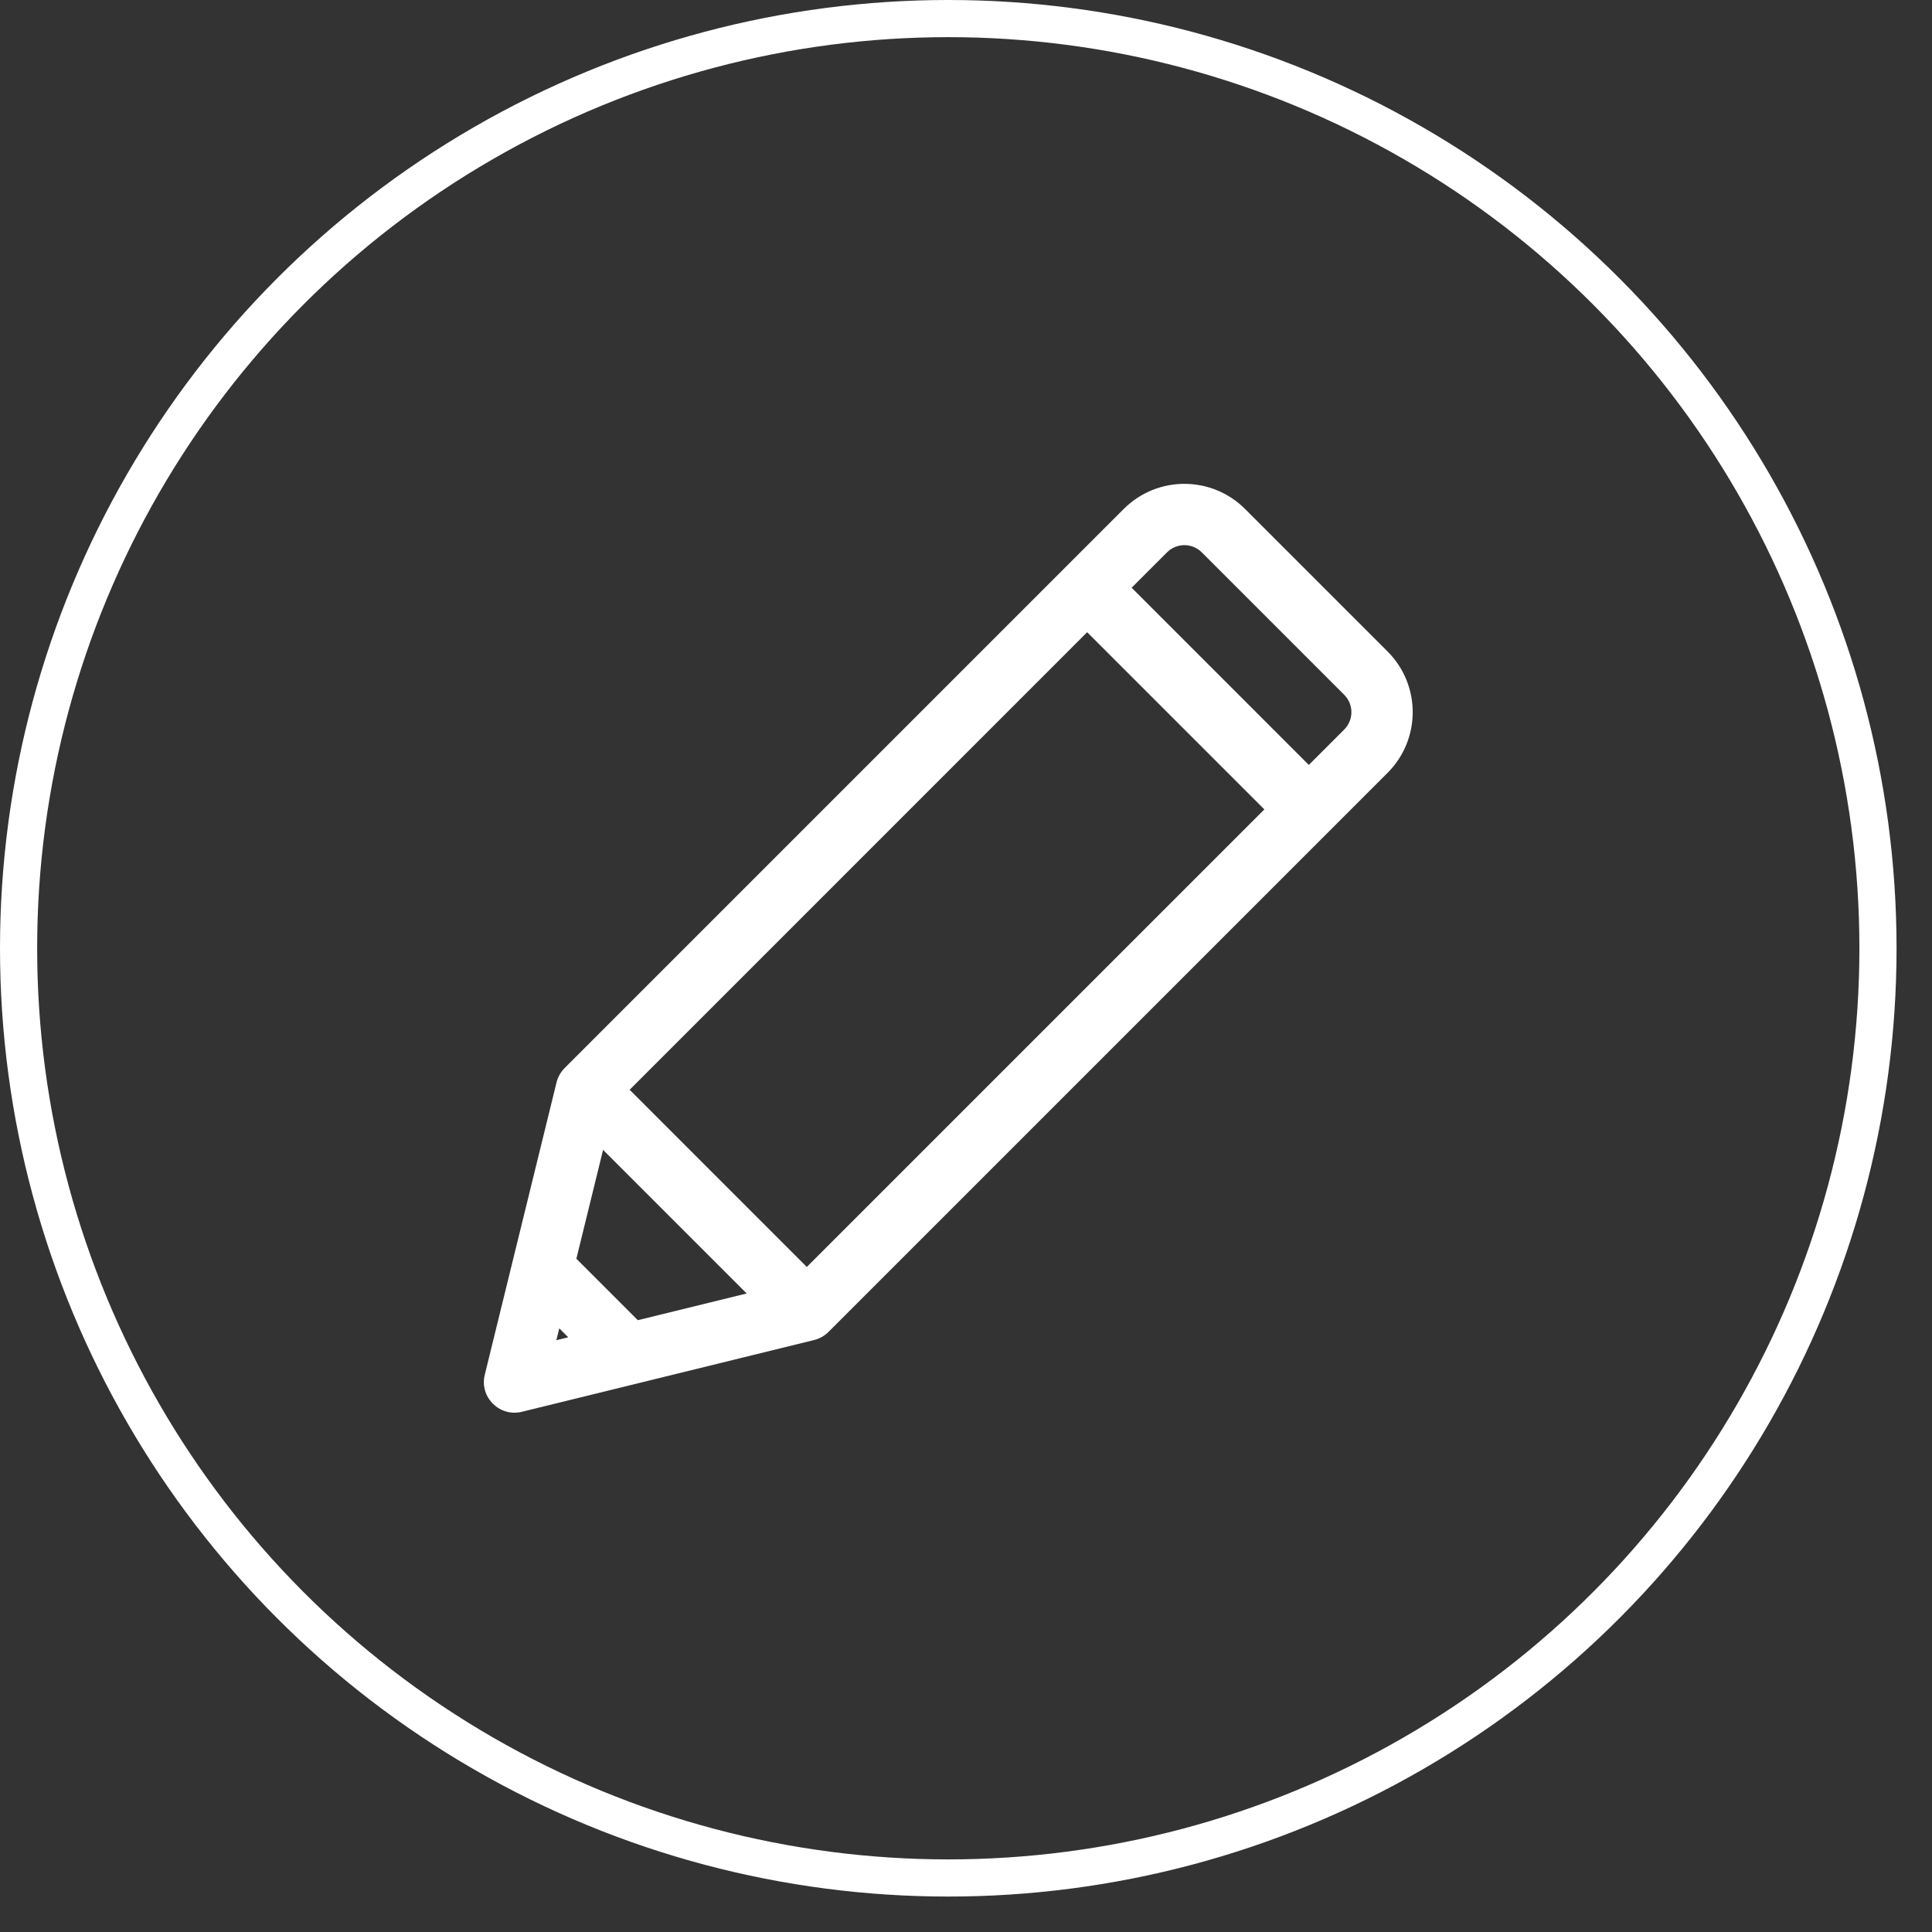 <?xml version="1.0" encoding="UTF-8"?>
<svg width="52px" height="52px" viewBox="0 0 52 52" version="1.1" xmlns="http://www.w3.org/2000/svg" xmlns:xlink="http://www.w3.org/1999/xlink">
    <rect x="0" y="0" width="52" height="52" fill="#333333" stroke="none"/>
    <!-- Generator: sketchtool 59.1 (101010) - https://sketch.com -->
    <title>B3871BD0-724B-4BBA-809C-0923CED84638</title>
    <desc>Created with sketchtool.</desc>
    <g id="01-web-landing" stroke="none" stroke-width="1" fill="none" fill-rule="evenodd">
        <g id="Desktop-HD-Copy-14" transform="translate(-691, -493)">
            <g id="Group-3" transform="translate(345, 325)">
                <g id="Group-2">
                    <g id="Group-11" transform="translate(0.5, 0)">
                        <g id="Group-14" transform="translate(345.5, 168)">
                            <circle id="Oval" stroke="#FFFFFF" cx="25.523" cy="25.523" r="25.023"></circle>
                            <g id="edit" transform="translate(13.023, 13.023)" fill="#FFFFFF" fill-rule="nonzero">
                                <path d="M24.323,4.511 L20.489,0.677 C19.586,-0.226 18.124,-0.226 17.221,0.677 C16.578,1.32 2.444,15.455 2.174,15.724 C2.068,15.831 1.992,15.965 1.956,16.111 L0.025,23.978 C-0.124,24.582 0.424,25.122 1.022,24.976 C1.43,24.875 8.528,23.132 8.889,23.044 C9.035,23.008 9.169,22.933 9.276,22.826 C9.56,22.542 23.615,8.486 24.323,7.779 C25.226,6.876 25.226,5.414 24.323,4.511 Z M1.951,23.049 L2.03,22.729 L2.271,22.97 L1.951,23.049 Z M4.144,22.51 L2.49,20.856 L3.209,17.926 L7.074,21.791 L4.144,22.51 Z M8.692,21.077 L3.924,16.308 L16.238,3.993 L21.007,8.762 L8.692,21.077 Z M23.156,6.613 L22.204,7.565 L17.435,2.796 L18.387,1.844 C18.646,1.585 19.064,1.585 19.323,1.844 L23.156,5.677 C23.415,5.936 23.415,6.354 23.156,6.613 Z" id="Shape"></path>
                            </g>
                        </g>
                    </g>
                </g>
            </g>
        </g>
    </g>
</svg>